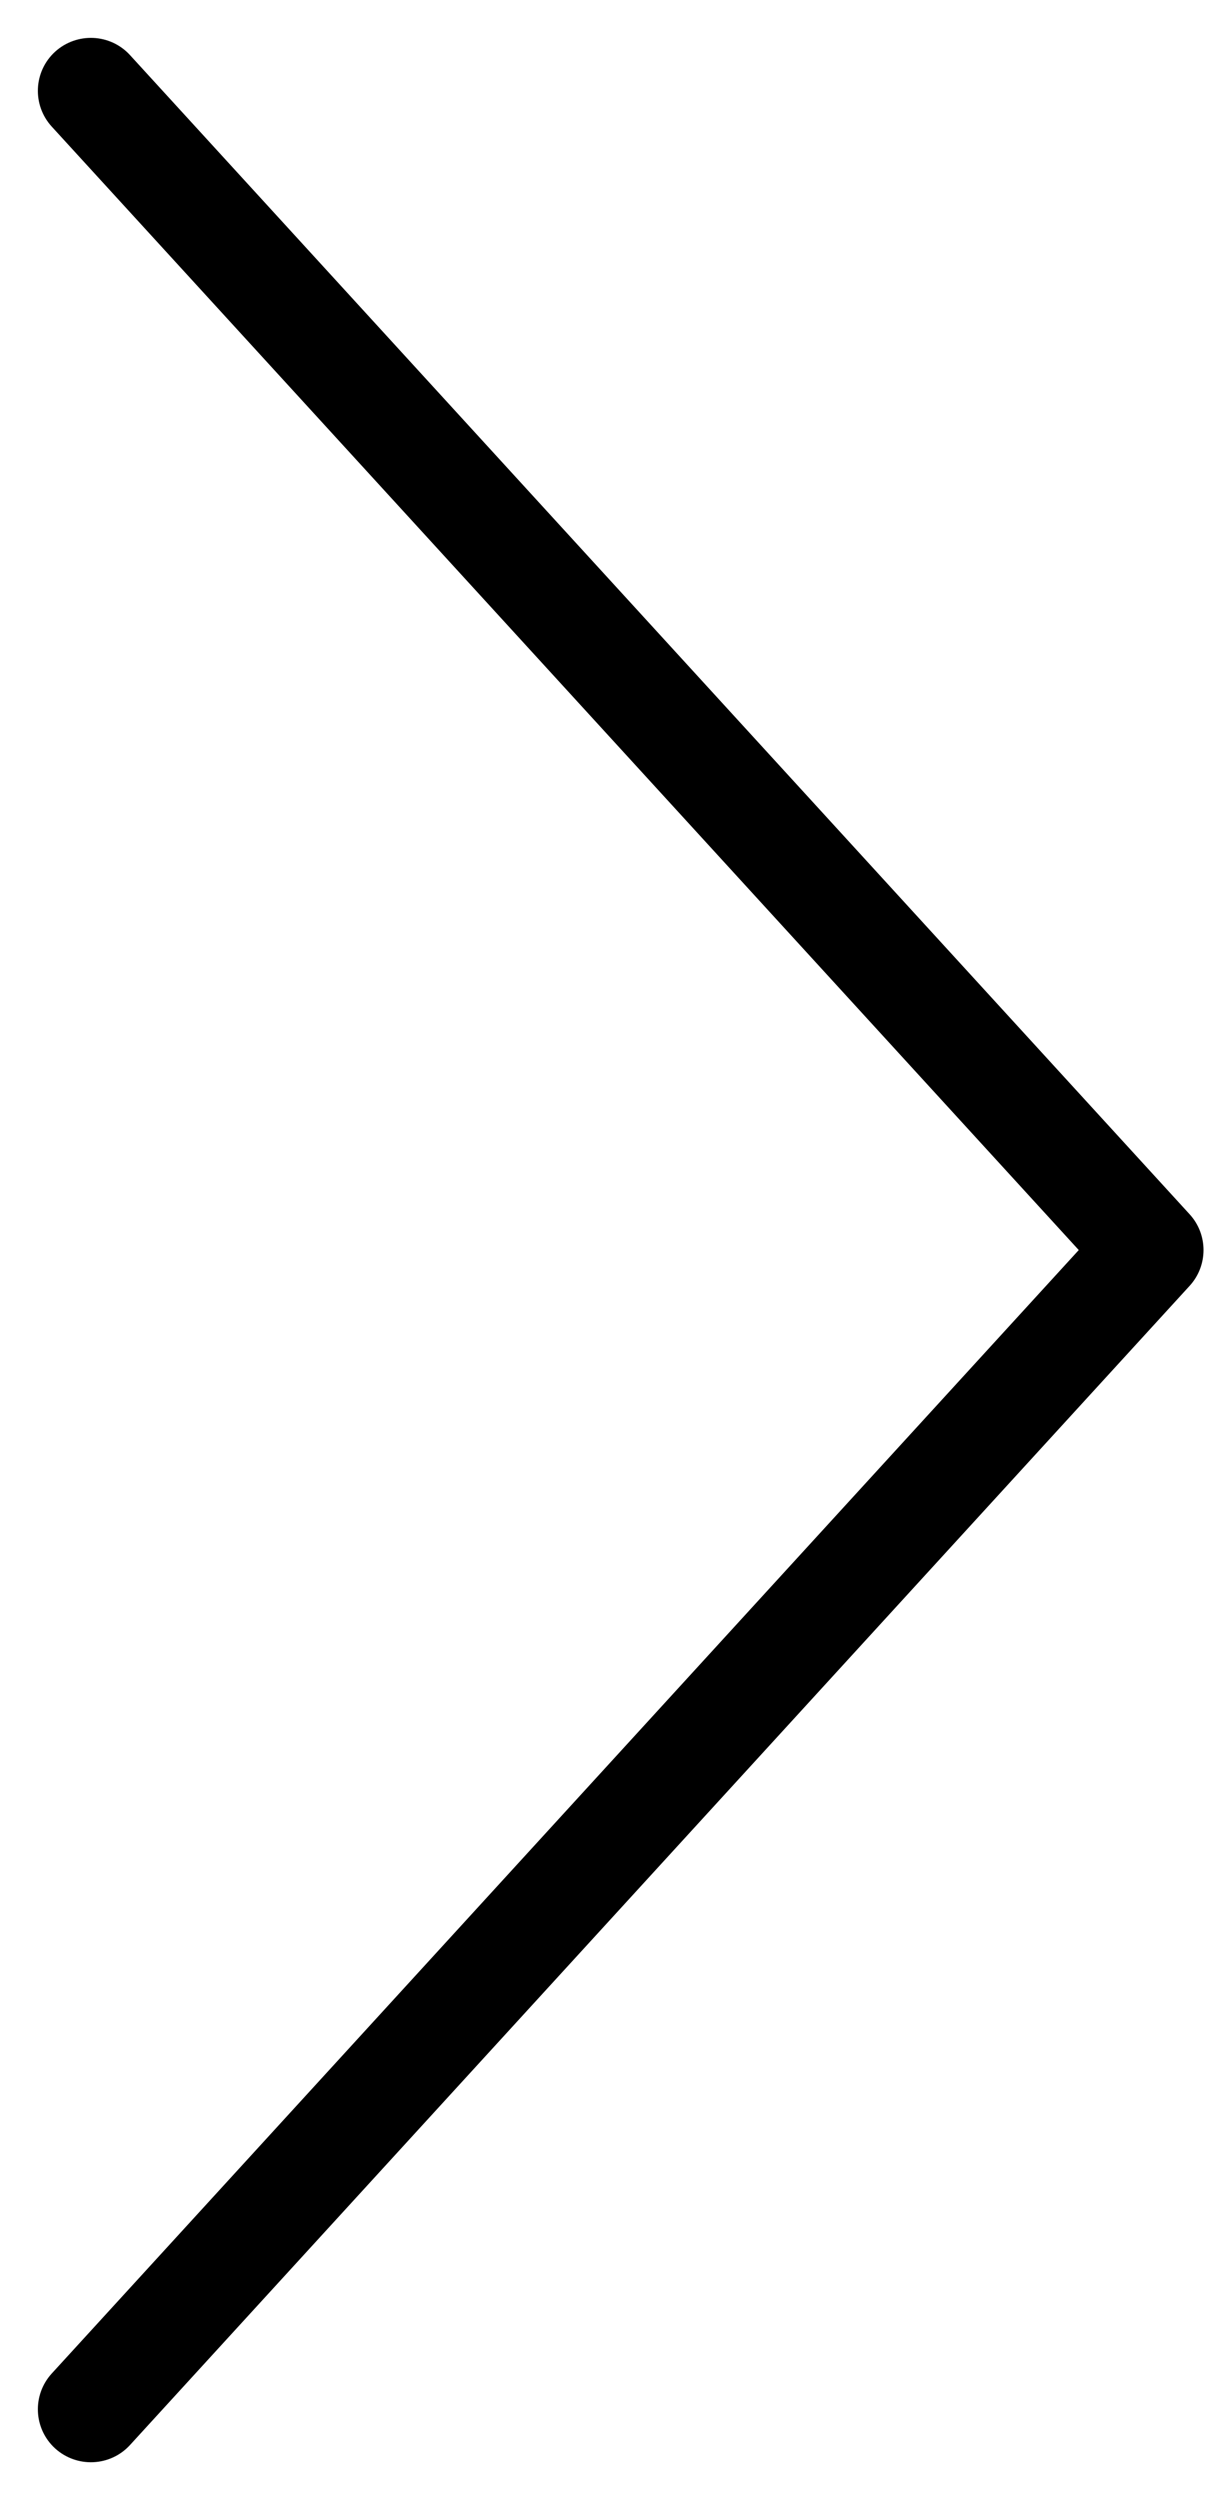 <svg width="16" height="33" viewBox="0 0 16 33" fill="none" xmlns="http://www.w3.org/2000/svg">
<path fill-rule="evenodd" clip-rule="evenodd" d="M0.727 0.683C1.013 0.423 1.455 0.442 1.716 0.727L15.705 16.028C15.949 16.295 15.949 16.705 15.705 16.972L1.716 32.273C1.455 32.558 1.013 32.577 0.727 32.317C0.442 32.056 0.423 31.614 0.683 31.329L14.241 16.5L0.683 1.671C0.423 1.386 0.442 0.944 0.727 0.683Z" fill="black"/>
</svg>
